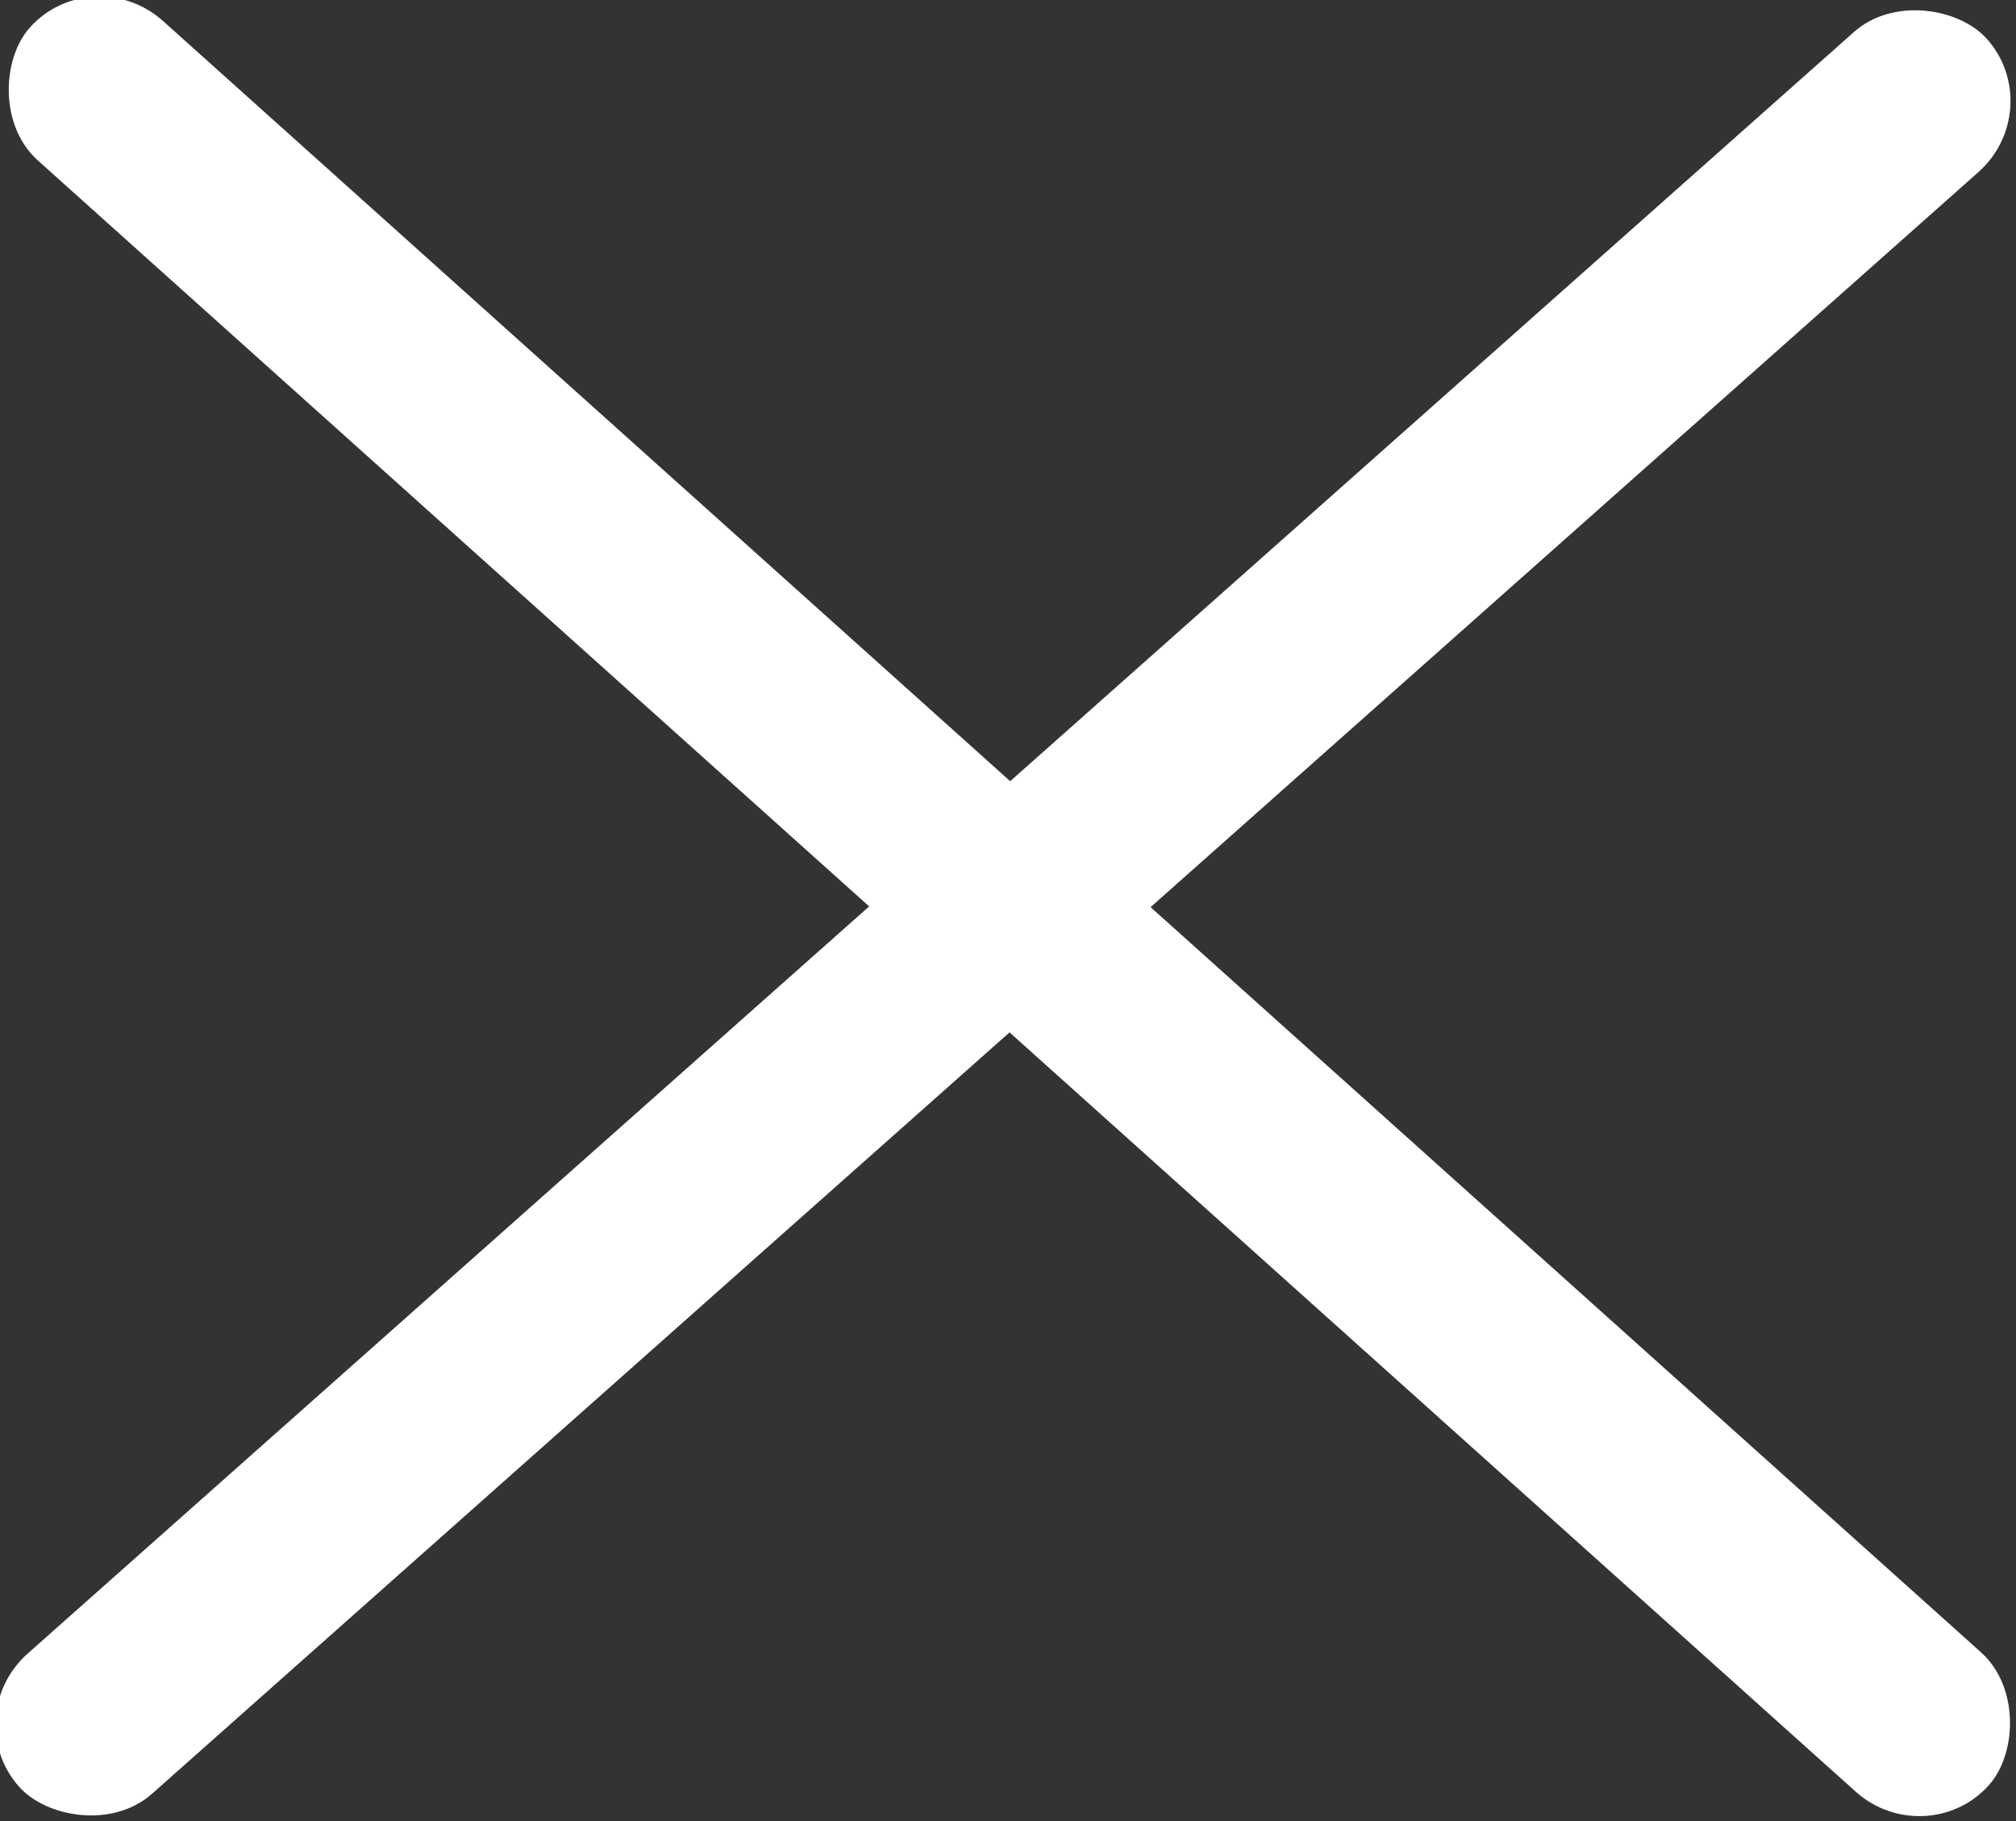 <svg id="bc728896-ce24-4fb6-b112-2a8aa6134456" data-name="ee79595f-1454-49d5-ad34-32cbd089af6a" xmlns="http://www.w3.org/2000/svg" width="38.3" height="34.6" viewBox="0 0 38.3 34.6">
  <rect x="0" y="0" width="38.3" height="34.6" fill="#333333" stroke="none"/>
  <defs>
    <style>
      .adbe94c0-4165-4e73-81d2-f420874bac6e {
        fill: #fff;
      }
    </style>
  </defs>
  <title>menu-cerrado</title>
  <g>
    <rect class="adbe94c0-4165-4e73-81d2-f420874bac6e" x="-5.9" y="15.5" width="50" height="3.56" rx="1.8" transform="translate(16.5 -8.4) rotate(41.9)"/>
    <rect class="adbe94c0-4165-4e73-81d2-f420874bac6e" x="-5.9" y="15.5" width="50" height="3.56" rx="1.8" transform="translate(-6.7 17.1) rotate(-41.6)"/>
  </g>
</svg>
